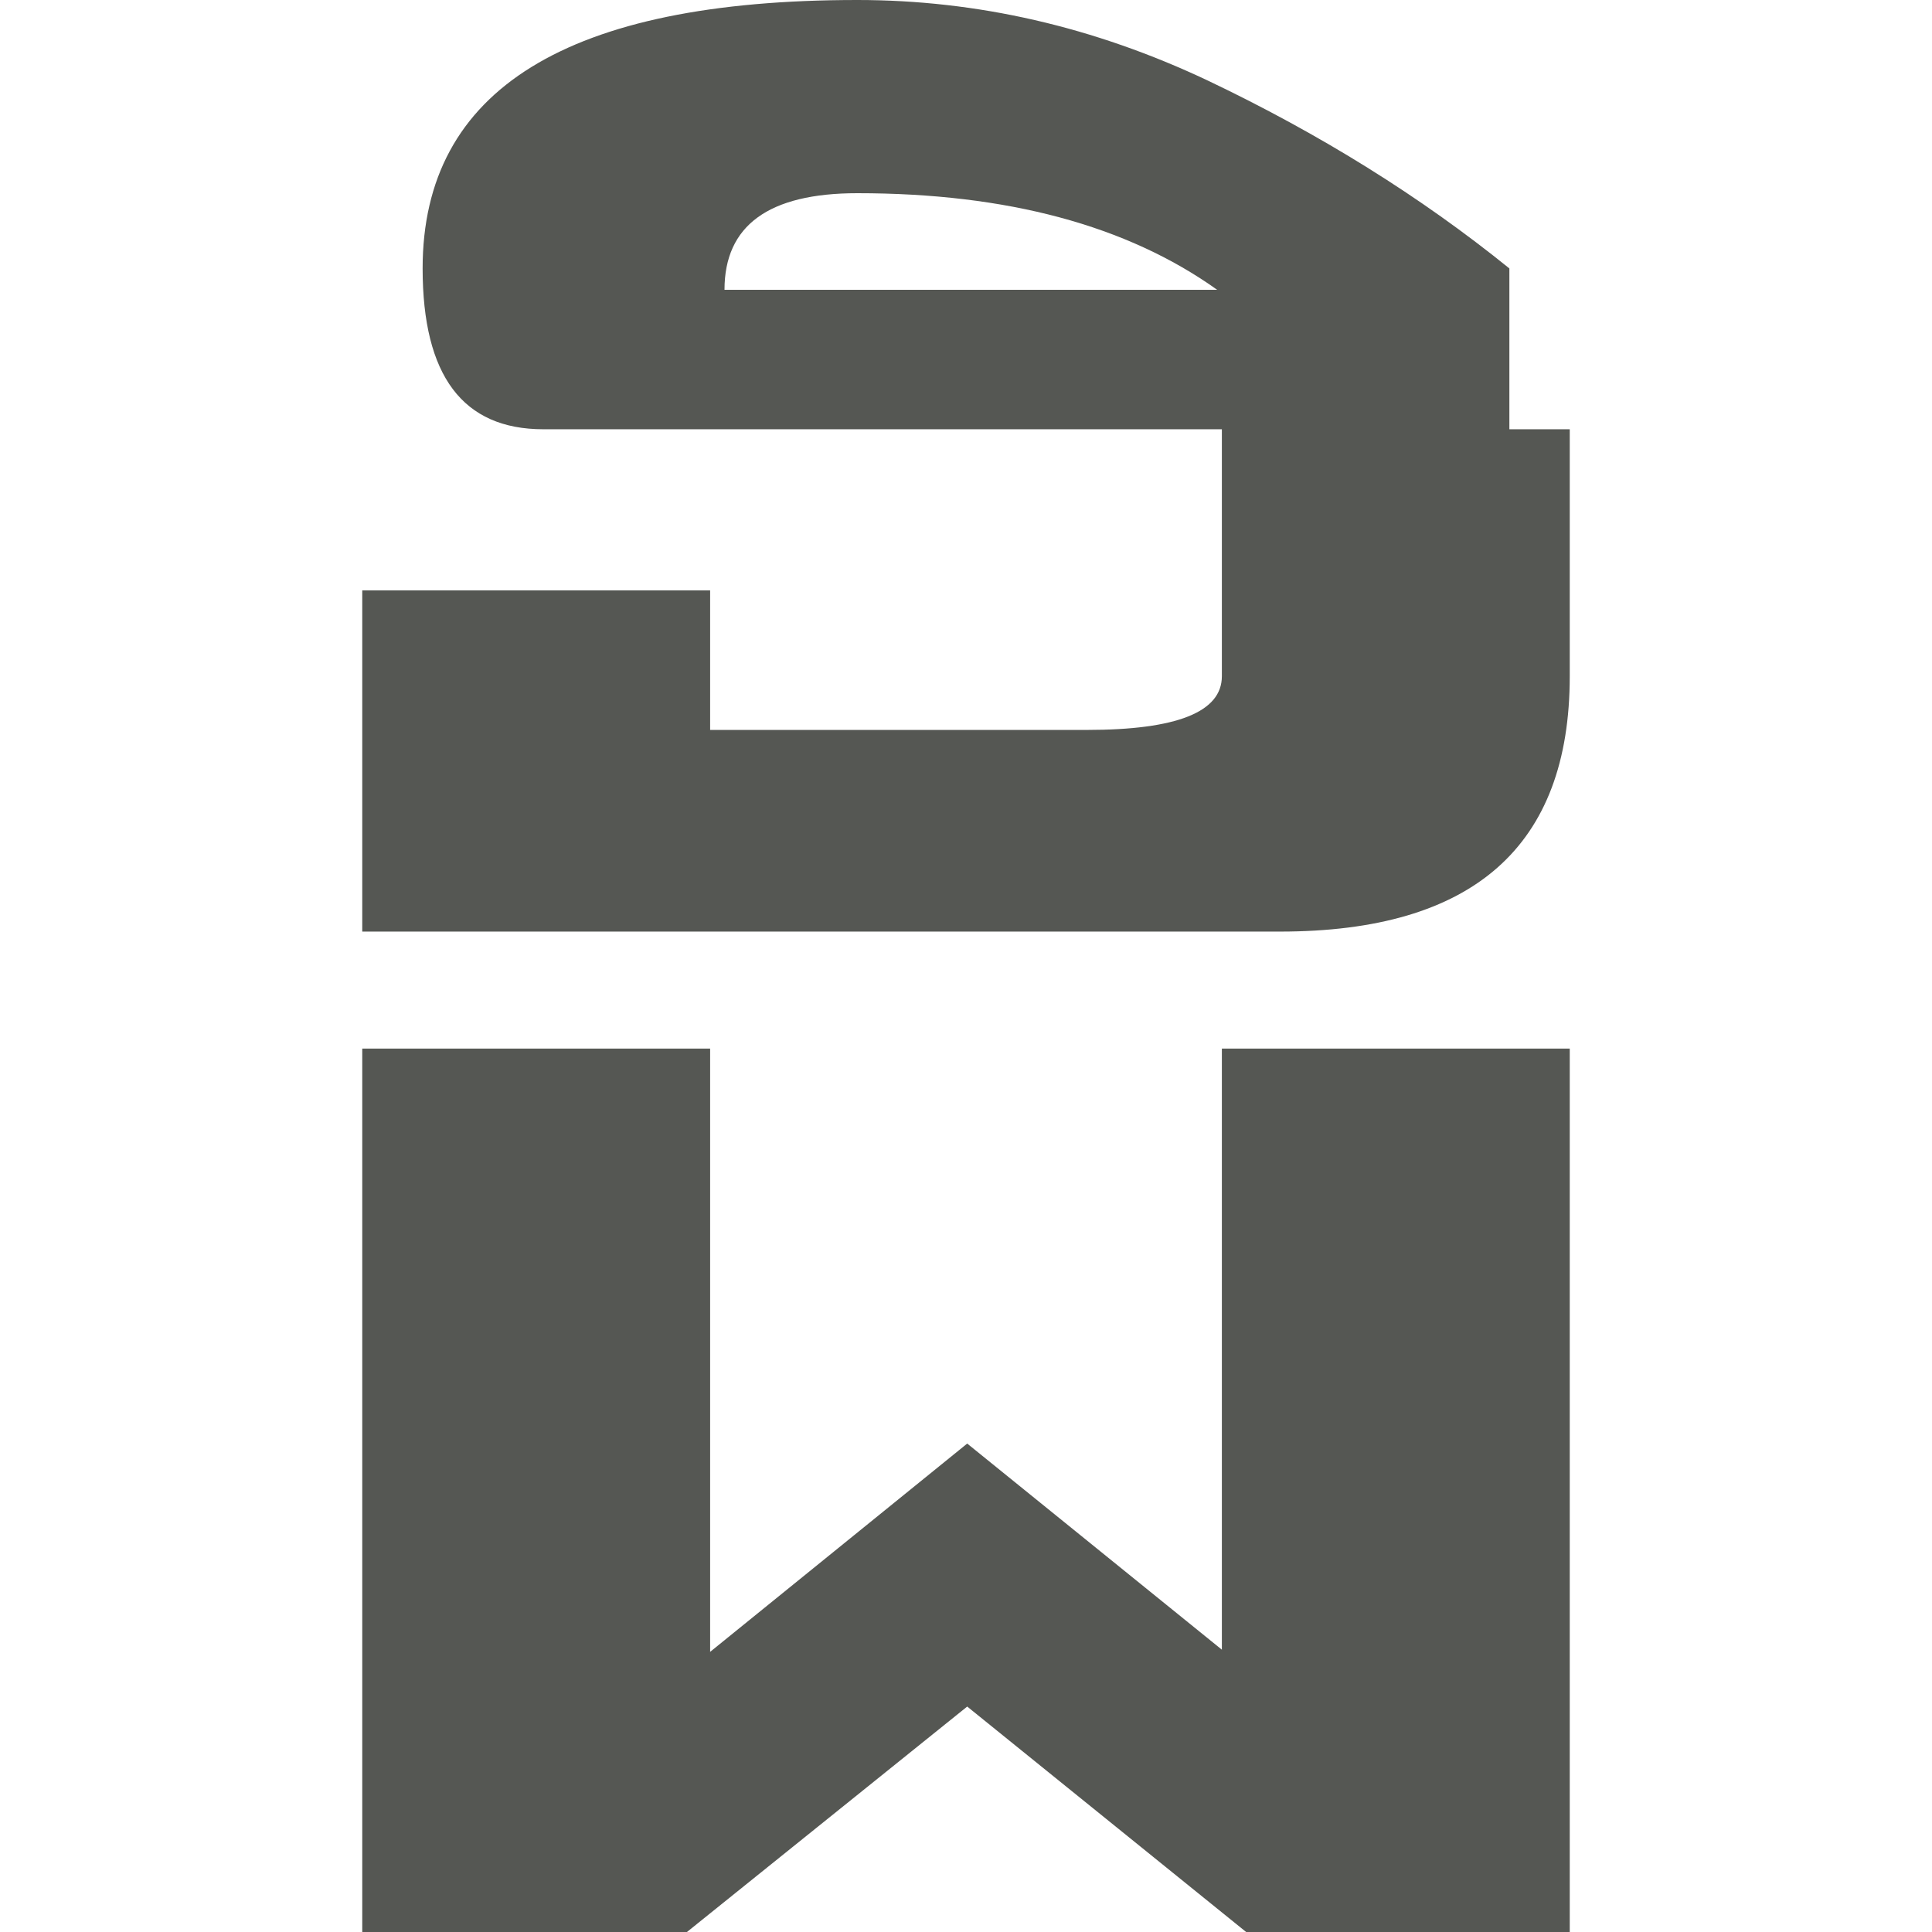 <svg xmlns="http://www.w3.org/2000/svg" viewBox="0 0 16 16">
  <path
     style="fill:#555753"
     d="M 7.1 0 C 4.7 2.9605947e-16 3.5 0.741 3.5 2.223 C 3.5 3.112 3.833 3.555 4.5 3.555 L 10.119 3.555 L 10.119 5.6 C 10.119 5.896 9.747 6.045 9 6.045 L 5.881 6.045 L 5.881 4.889 L 3 4.889 L 3 7.715 L 10.6 7.715 C 12.2 7.715 13 7.01 13 5.6 L 13 3.555 L 12.5 3.555 L 12.5 2.223 C 11.767 1.63 10.933 1.11 10 0.666 C 9.06 0.222 8.093 0 7.1 0 z M 7.1 1.6 C 8.34 1.6 9.333 1.867 10.08 2.4 L 6 2.4 C 6 1.867 6.366 1.6 7.1 1.6 z M 3 8.684 L 3 16 L 5.689 16 L 8.01 14.133 L 10.32 16 L 13 16 L 13 8.684 L 10.119 8.684 L 10.119 13.662 L 8.01 11.955 L 5.881 13.68 L 5.881 8.684 L 3 8.684 z "
     />
</svg>
